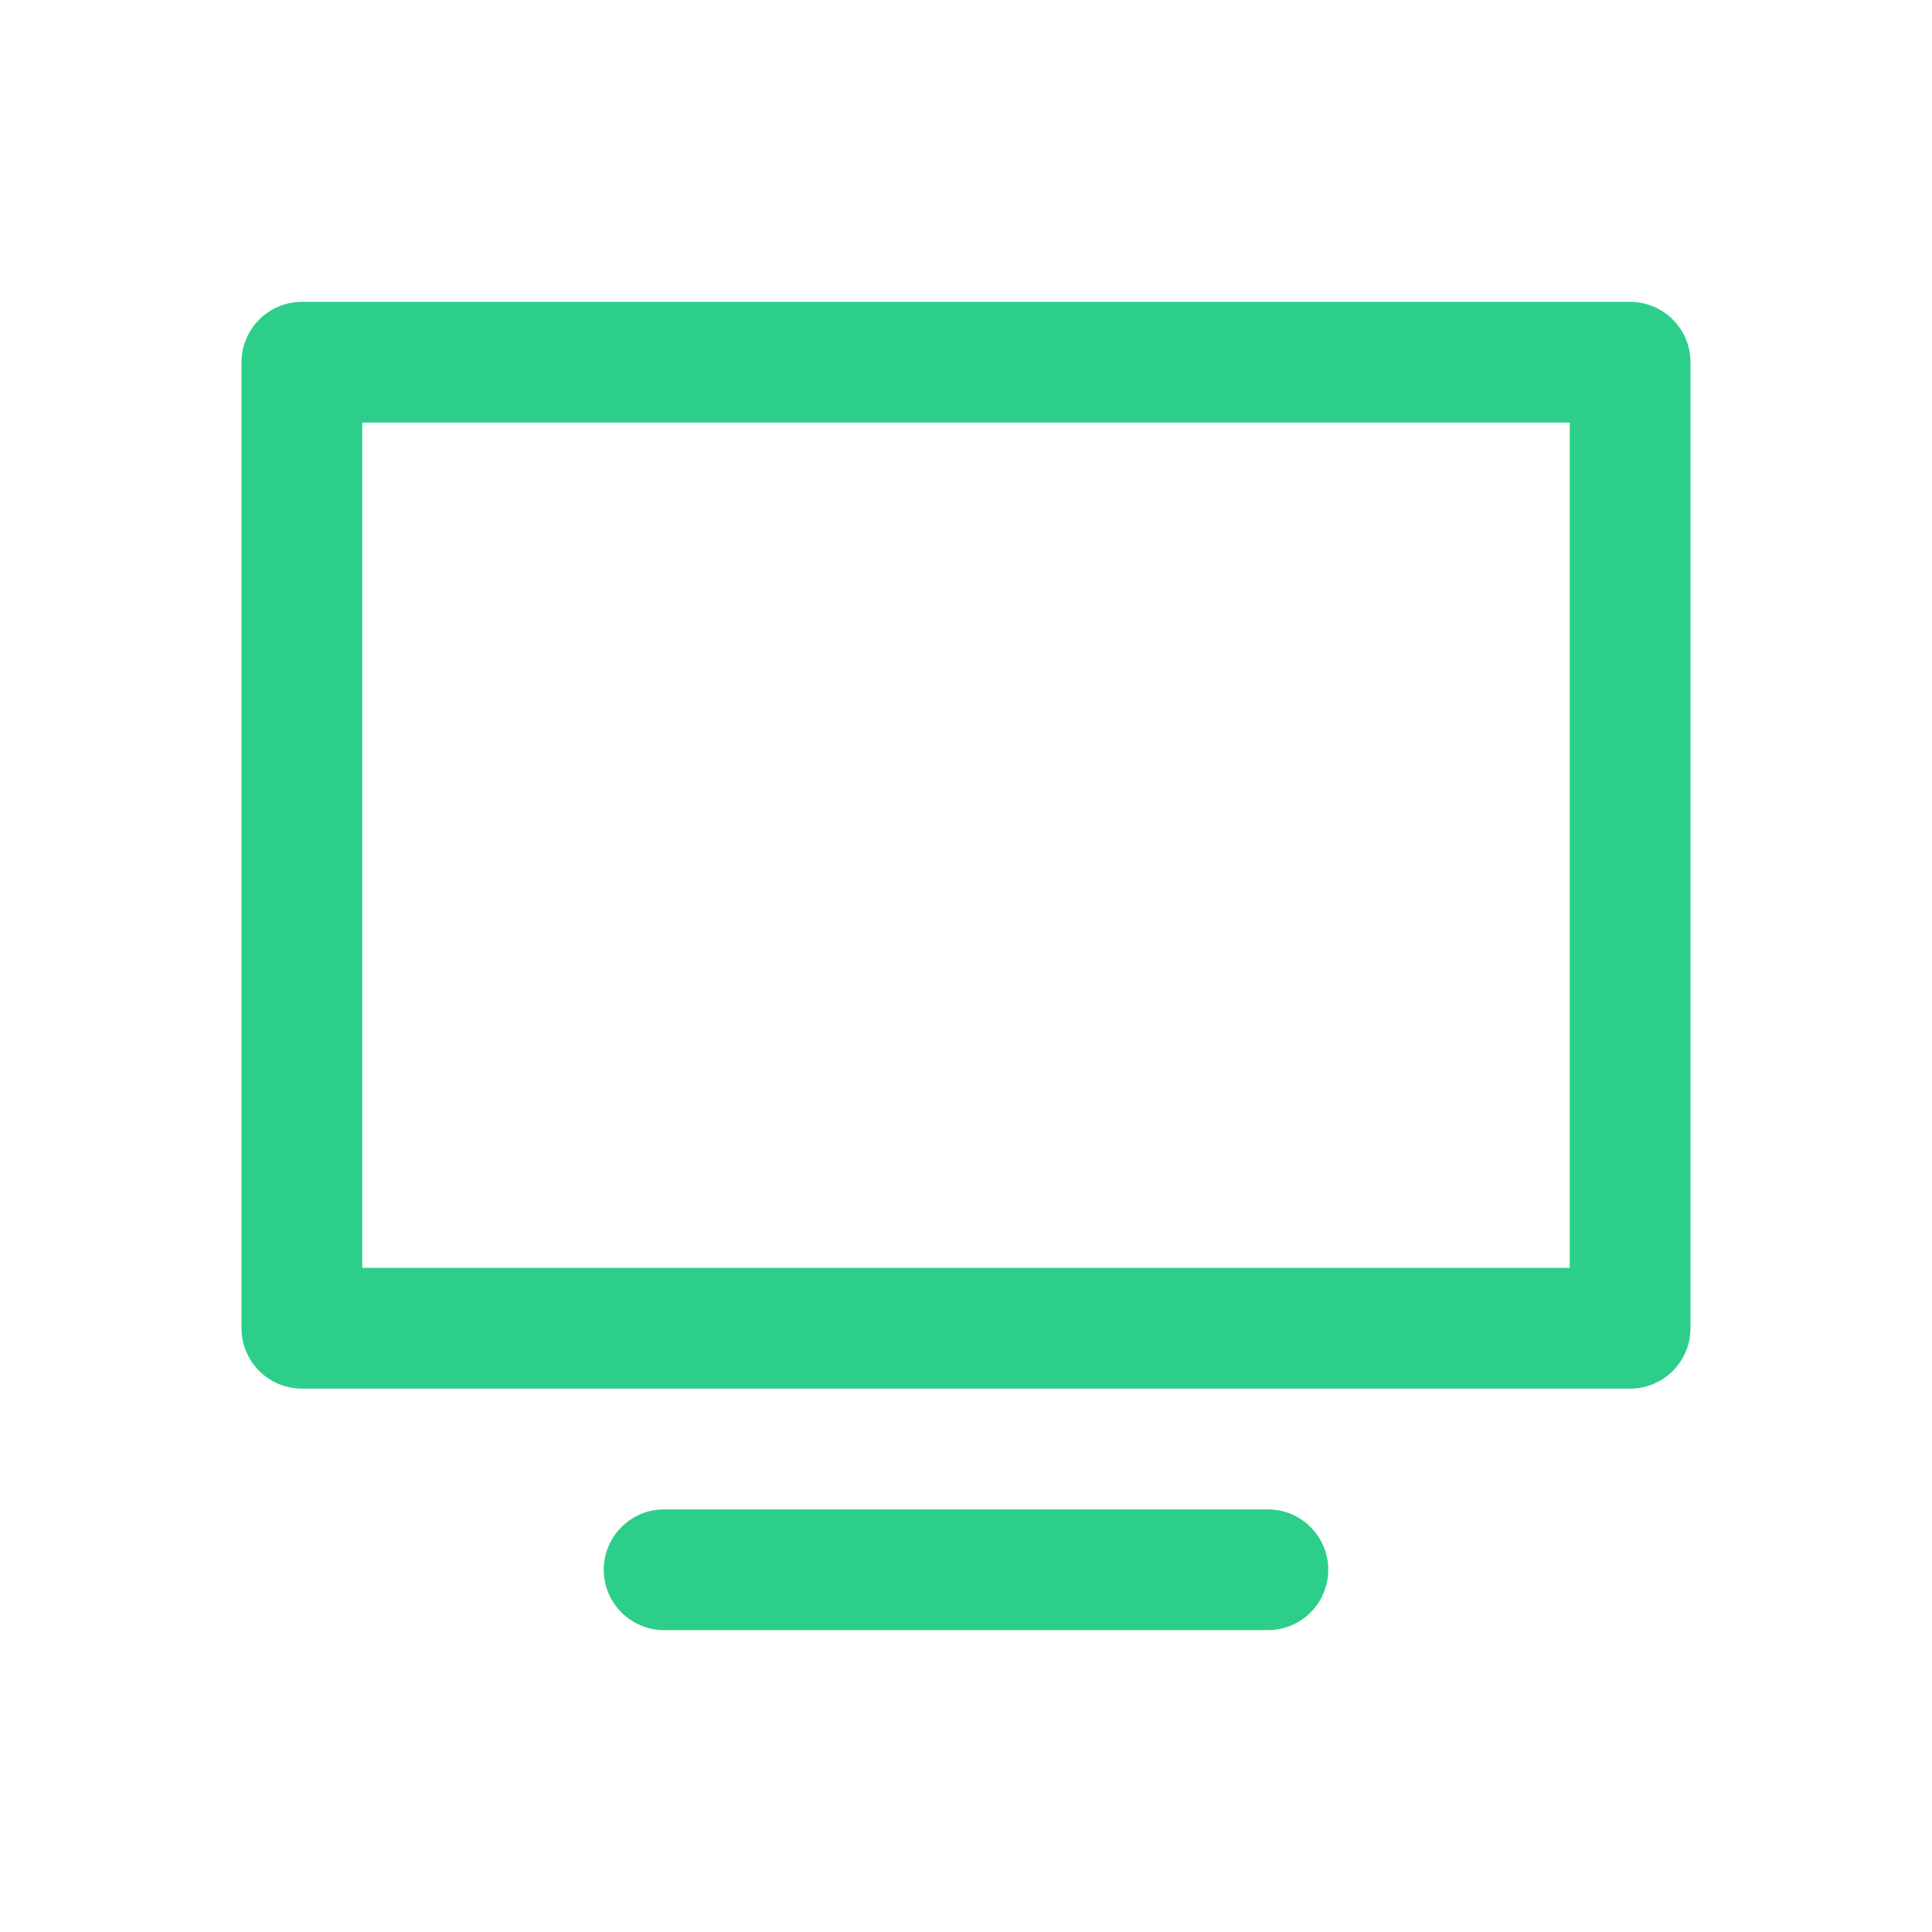 <svg width="32" height="32" viewBox="0 0 32 32" fill="none" xmlns="http://www.w3.org/2000/svg">
<path fill-rule="evenodd" clip-rule="evenodd" d="M21 25H11C10.448 25 10 25.448 10 26C10 26.552 10.448 27 11 27H21C21.552 27 22 26.552 22 26C22 25.448 21.552 25 21 25Z" fill="#2DCE89"/>
<path fill-rule="evenodd" clip-rule="evenodd" d="M5 5H27C27.552 5 28 5.448 28 6V22C28 22.552 27.552 23 27 23H5C4.448 23 4 22.552 4 22V6C4 5.448 4.448 5 5 5ZM6 21H26V7H6V21Z" fill="#2DCE89"/>
</svg>
